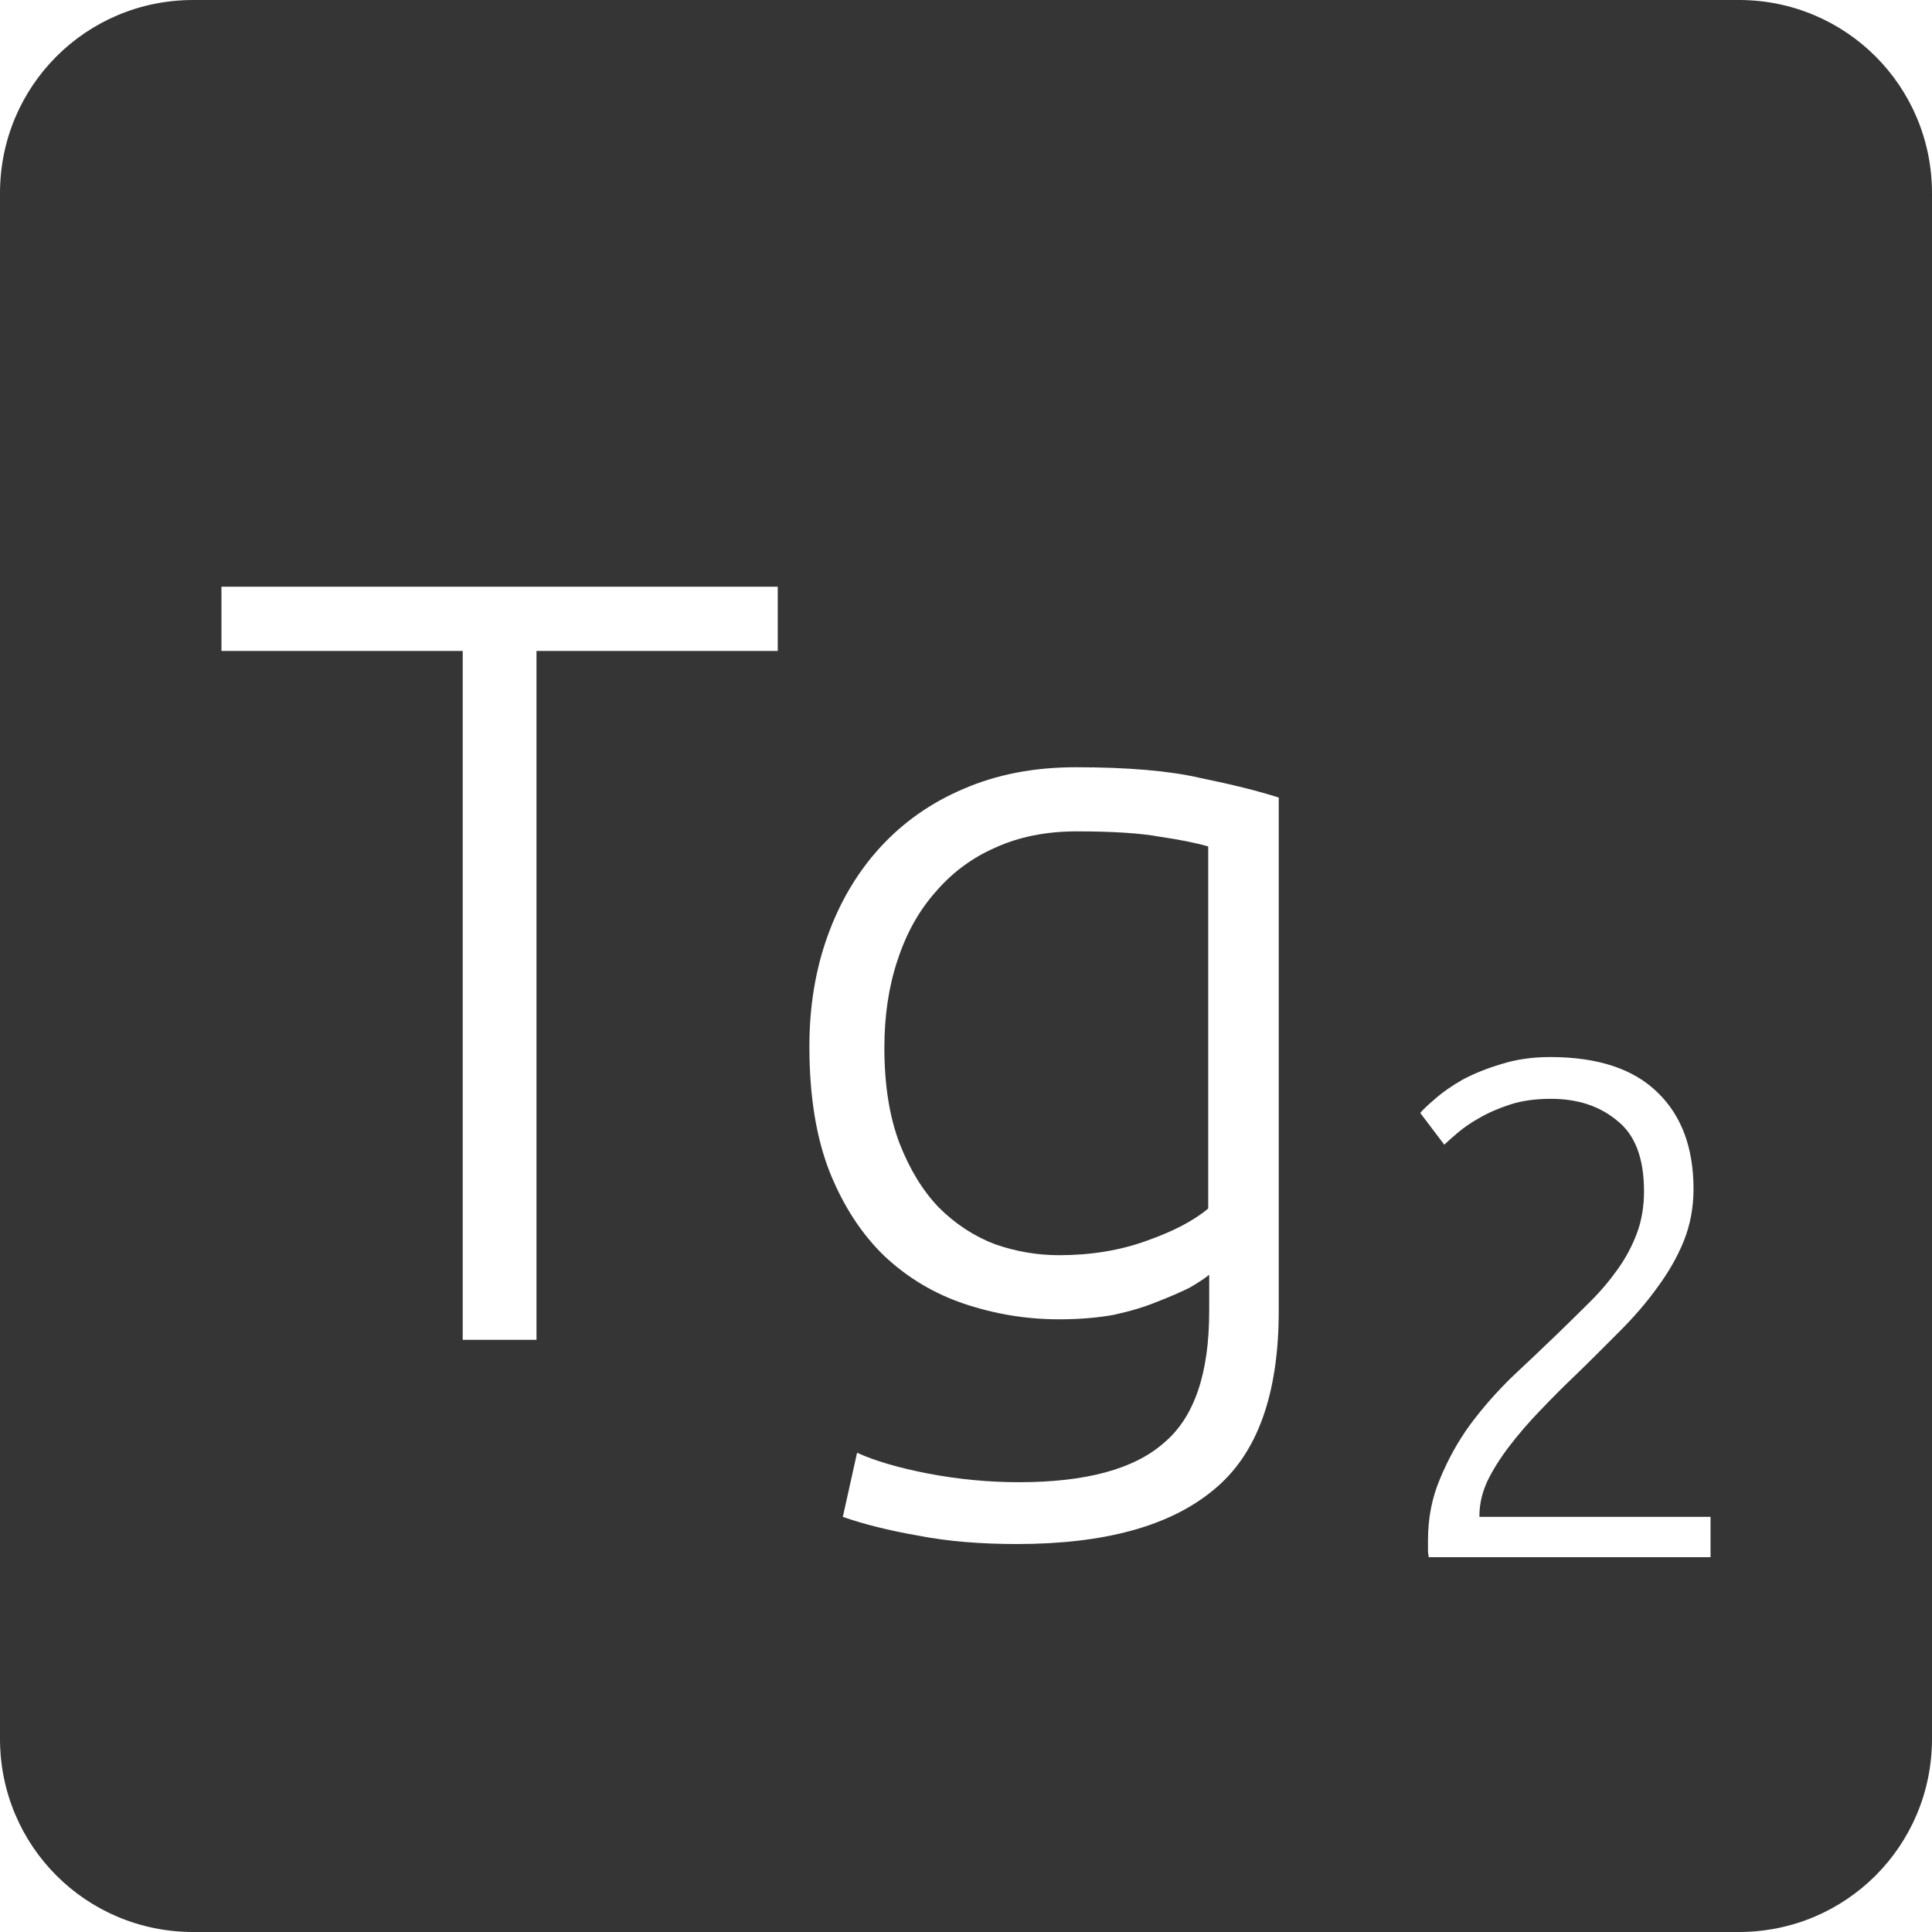 <?xml version="1.0" encoding="UTF-8" standalone="no"?>
<svg
   xmlns:dc="http://purl.org/dc/elements/1.1/"
   xmlns:cc="http://creativecommons.org/ns#"
   xmlns:rdf="http://www.w3.org/1999/02/22-rdf-syntax-ns#"
   xmlns:svg="http://www.w3.org/2000/svg"
   xmlns="http://www.w3.org/2000/svg"
   xmlns:sodipodi="http://sodipodi.sourceforge.net/DTD/sodipodi-0.dtd"
   xmlns:inkscape="http://www.inkscape.org/namespaces/inkscape"
   viewBox="0 0 16 16"
   id="svg2"
   version="1.1"
   inkscape:version="0.91 r13725"
   sodipodi:docname="indicator-keyboard-Tg-2.svg">
  <defs
     id="defs12" />
  <sodipodi:namedview
     pagecolor="#ffffff"
     bordercolor="#666666"
     borderopacity="1"
     objecttolerance="10"
     gridtolerance="10"
     guidetolerance="10"
     inkscape:pageopacity="0"
     inkscape:pageshadow="2"
     inkscape:window-width="640"
     inkscape:window-height="480"
     id="namedview10"
     showgrid="false"
     inkscape:zoom="14.75"
     inkscape:cx="8"
     inkscape:cy="8"
     inkscape:window-x="65"
     inkscape:window-y="24"
     inkscape:window-maximized="0"
     inkscape:current-layer="svg2" />
  <path
     style="fill:#353535;fill-opacity:1"
     d="M 1.6 0 C 0.713 2.9605947e-16 0 0.713 0 1.6 L 0 14.4 C 2.9605947e-16 15.287 0.713 16 1.6 16 L 14.4 16 C 15.287 16 16 15.287 16 14.4 L 16 1.6 C 16 0.713 15.287 0 14.4 0 L 1.6 0 z M 1.834 4.859 L 6.441 4.859 L 6.441 5.391 L 4.443 5.391 L 4.443 11.096 L 3.832 11.096 L 3.832 5.391 L 1.834 5.391 L 1.834 4.859 z M 8.908 6.354 C 9.34 6.354 9.683 6.383 9.941 6.443 C 10.205 6.497 10.422 6.551 10.59 6.605 L 10.59 10.854 C 10.59 11.55 10.411 12.044 10.051 12.338 C 9.691 12.638 9.148 12.787 8.422 12.787 C 8.122 12.787 7.848 12.765 7.602 12.717 C 7.362 12.675 7.154 12.623 6.98 12.562 L 7.098 12.031 C 7.242 12.097 7.438 12.155 7.684 12.203 C 7.936 12.251 8.187 12.275 8.439 12.275 C 8.991 12.275 9.391 12.167 9.637 11.951 C 9.889 11.741 10.014 11.377 10.014 10.861 L 10.014 10.557 C 9.978 10.587 9.924 10.622 9.852 10.664 C 9.78 10.7 9.69 10.739 9.582 10.781 C 9.48 10.823 9.361 10.859 9.223 10.889 C 9.091 10.913 8.939 10.926 8.771 10.926 C 8.501 10.926 8.242 10.883 7.99 10.799 C 7.738 10.715 7.516 10.582 7.324 10.402 C 7.138 10.222 6.987 9.993 6.873 9.711 C 6.759 9.423 6.703 9.074 6.703 8.666 C 6.703 8.336 6.753 8.03 6.855 7.748 C 6.957 7.466 7.101 7.224 7.287 7.02 C 7.479 6.81 7.71 6.647 7.98 6.533 C 8.256 6.413 8.566 6.354 8.908 6.354 z M 8.916 6.885 C 8.664 6.885 8.44 6.93 8.242 7.02 C 8.05 7.104 7.884 7.227 7.746 7.389 C 7.608 7.545 7.504 7.733 7.432 7.955 C 7.36 8.171 7.324 8.412 7.324 8.676 C 7.324 8.982 7.365 9.245 7.449 9.467 C 7.533 9.683 7.641 9.86 7.773 9.998 C 7.911 10.136 8.068 10.239 8.242 10.305 C 8.416 10.365 8.591 10.395 8.771 10.395 C 9.035 10.395 9.276 10.355 9.492 10.277 C 9.714 10.199 9.886 10.11 10.006 10.008 L 10.006 7.01 C 9.904 6.98 9.771 6.954 9.609 6.93 C 9.447 6.9 9.216 6.885 8.916 6.885 z M 12.838 8.754 C 13.232 8.754 13.528 8.852 13.727 9.047 C 13.925 9.238 14.025 9.504 14.025 9.848 C 14.025 10 13.998 10.145 13.943 10.281 C 13.889 10.414 13.814 10.543 13.721 10.668 C 13.631 10.793 13.527 10.912 13.41 11.029 C 13.293 11.146 13.176 11.264 13.055 11.381 C 12.953 11.478 12.853 11.578 12.756 11.68 C 12.662 11.777 12.576 11.877 12.498 11.979 C 12.424 12.076 12.363 12.172 12.316 12.27 C 12.274 12.363 12.252 12.457 12.252 12.551 L 12.252 12.562 L 14.166 12.562 L 14.166 12.896 L 11.832 12.896 C 11.832 12.889 11.83 12.875 11.826 12.855 L 11.826 12.756 C 11.826 12.573 11.859 12.402 11.926 12.246 C 11.992 12.086 12.074 11.937 12.176 11.797 C 12.281 11.656 12.397 11.525 12.521 11.404 C 12.65 11.283 12.774 11.166 12.891 11.053 C 12.988 10.959 13.08 10.869 13.166 10.783 C 13.256 10.694 13.332 10.603 13.398 10.51 C 13.465 10.416 13.518 10.316 13.557 10.211 C 13.596 10.106 13.615 9.99 13.615 9.865 C 13.615 9.592 13.541 9.398 13.393 9.281 C 13.248 9.16 13.066 9.1 12.844 9.1 C 12.719 9.1 12.607 9.115 12.51 9.146 C 12.412 9.178 12.326 9.215 12.252 9.258 C 12.182 9.297 12.123 9.338 12.072 9.381 C 12.022 9.424 11.984 9.457 11.961 9.48 L 11.762 9.217 C 11.785 9.189 11.826 9.15 11.885 9.1 C 11.947 9.045 12.024 8.992 12.113 8.941 C 12.207 8.891 12.313 8.848 12.434 8.812 C 12.554 8.774 12.69 8.754 12.838 8.754 z "
     id="path4" />
</svg>
